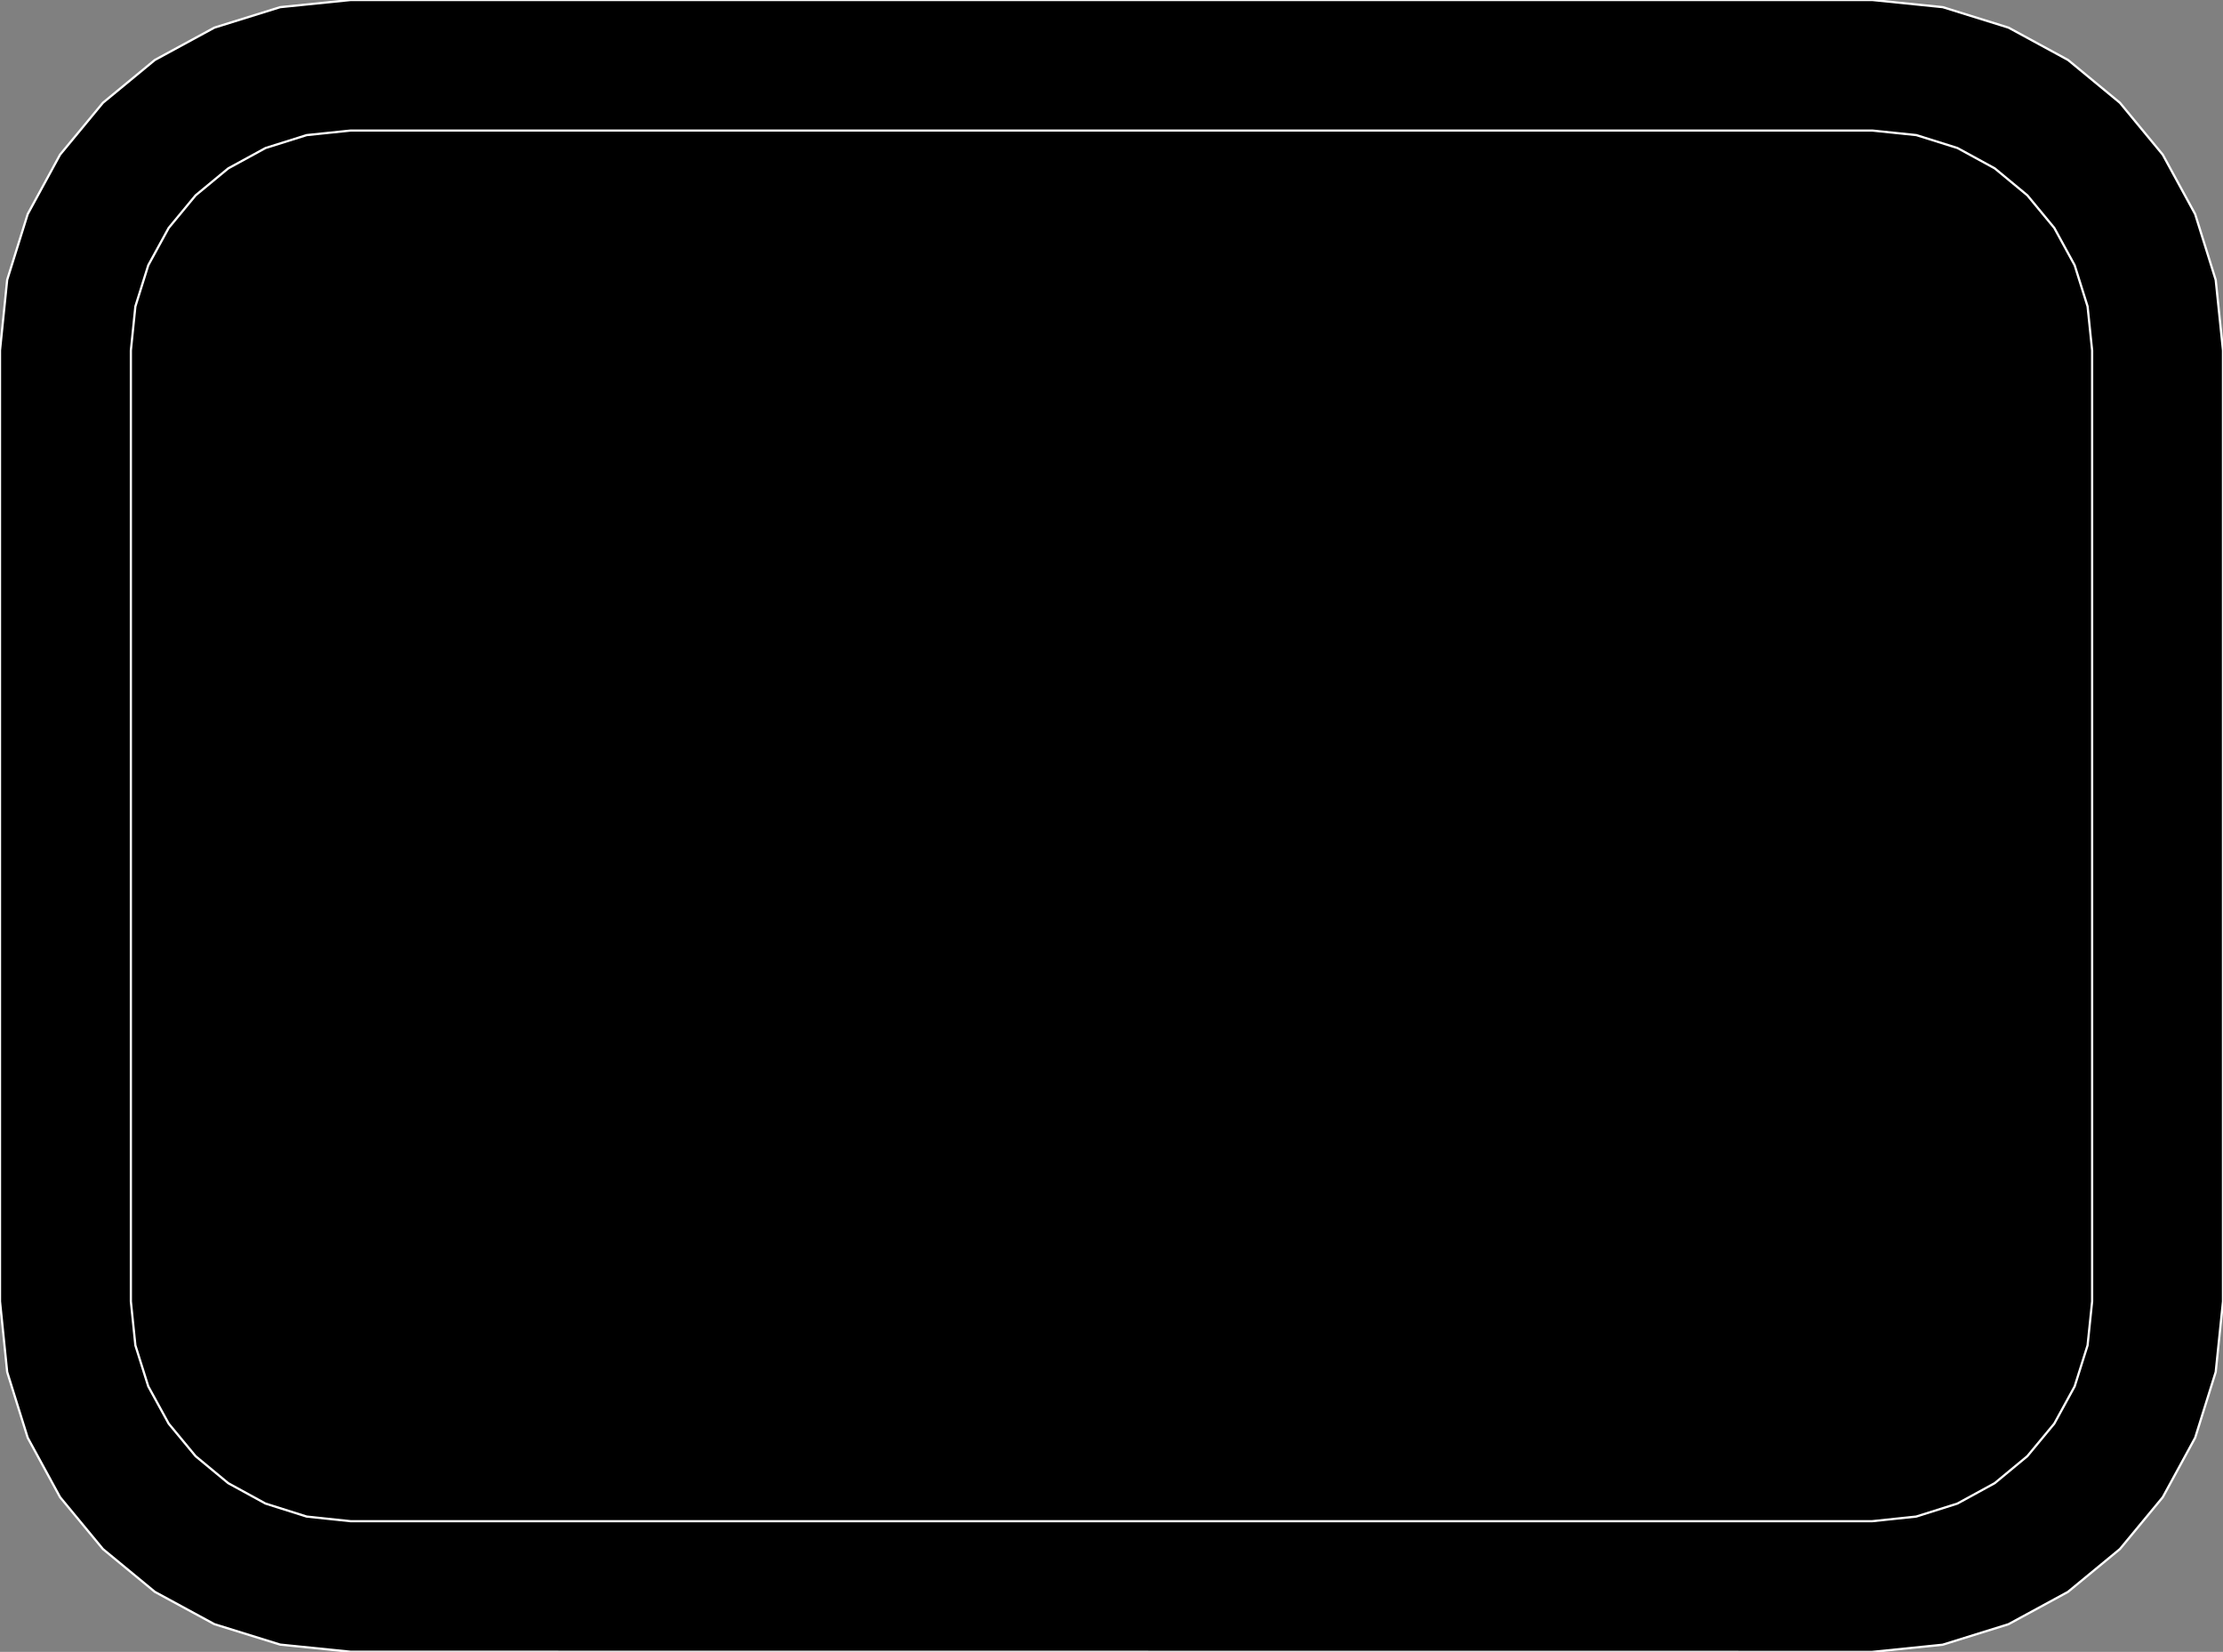 <?xml version="1.0" encoding="utf-8" ?>
<svg baseProfile="full" height="74.316" version="1.1" width="100.0" xmlns="http://www.w3.org/2000/svg" xmlns:ev="http://www.w3.org/2001/xml-events" xmlns:xlink="http://www.w3.org/1999/xlink"><rect width="100%" height="100%" fill="#808080" stroke="none"/><defs><clipPath /></defs><polygon points="84.225,0.0 84.225,0.0 87.396,0.322 87.396,0.322 90.352,1.243 90.352,1.243 93.029,2.698 93.029,2.698 95.363,4.624 95.363,4.624 97.29,6.958 97.29,6.958 98.748,9.635 98.748,9.635 99.672,12.593 99.672,12.593 100.0,15.768 100.0,15.768 100.0,58.548 100.0,58.548 99.672,61.723 99.672,61.723 98.748,64.68 98.748,64.68 97.29,67.357 97.29,67.357 95.361,69.69 95.361,69.69 93.026,71.615 93.026,71.615 90.348,73.071 90.348,73.071 87.389,73.992 87.389,73.992 84.215,74.316 84.215,74.316 15.775,74.309 15.775,74.309 12.602,73.987 12.602,73.987 9.644,73.068 9.644,73.068 6.966,71.614 6.966,71.614 4.631,69.689 4.631,69.689 2.703,67.356 2.703,67.356 1.246,64.68 1.246,64.68 0.323,61.723 0.323,61.723 0.0,58.548 0.0,58.548 0.0,15.761 0.0,15.761 0.323,12.589 0.323,12.589 1.246,9.632 1.246,9.632 2.703,6.956 2.703,6.956 4.631,4.623 4.631,4.623 6.966,2.698 6.966,2.698 9.644,1.243 9.644,1.243 12.602,0.322 12.602,0.322 15.775,0.0 15.775,0.0" stroke="white" stroke-width="0.1" /><polygon points="94.113,58.548 94.113,58.548 94.113,15.768 94.113,15.768 93.908,13.784 93.908,13.784 93.327,11.933 93.327,11.933 92.41,10.253 92.41,10.253 91.199,8.788 91.199,8.788 89.734,7.576 89.734,7.576 88.055,6.659 88.055,6.659 86.206,6.078 86.206,6.078 84.225,5.873 84.225,5.873 15.775,5.873 15.775,5.873 13.795,6.078 13.795,6.078 11.945,6.659 11.945,6.659 10.266,7.576 10.266,7.576 8.8,8.788 8.8,8.788 7.588,10.254 7.588,10.254 6.67,11.933 6.67,11.933 6.09,13.785 6.09,13.785 5.887,15.768 5.887,15.768 5.887,58.548 5.887,58.548 6.09,60.524 6.09,60.524 6.67,62.37 6.67,62.37 7.588,64.046 7.588,64.046 8.8,65.511 8.8,65.511 10.266,66.724 10.266,66.724 11.945,67.643 11.945,67.643 13.795,68.227 13.795,68.227 15.775,68.436 15.775,68.436 84.215,68.436 84.215,68.436 86.199,68.227 86.199,68.227 88.051,67.643 88.051,67.643 89.731,66.724 89.731,66.724 91.197,65.511 91.197,65.511 92.41,64.046 92.41,64.046 93.327,62.37 93.327,62.37 93.908,60.524 93.908,60.524" stroke="white" stroke-width="0.1" /></svg>